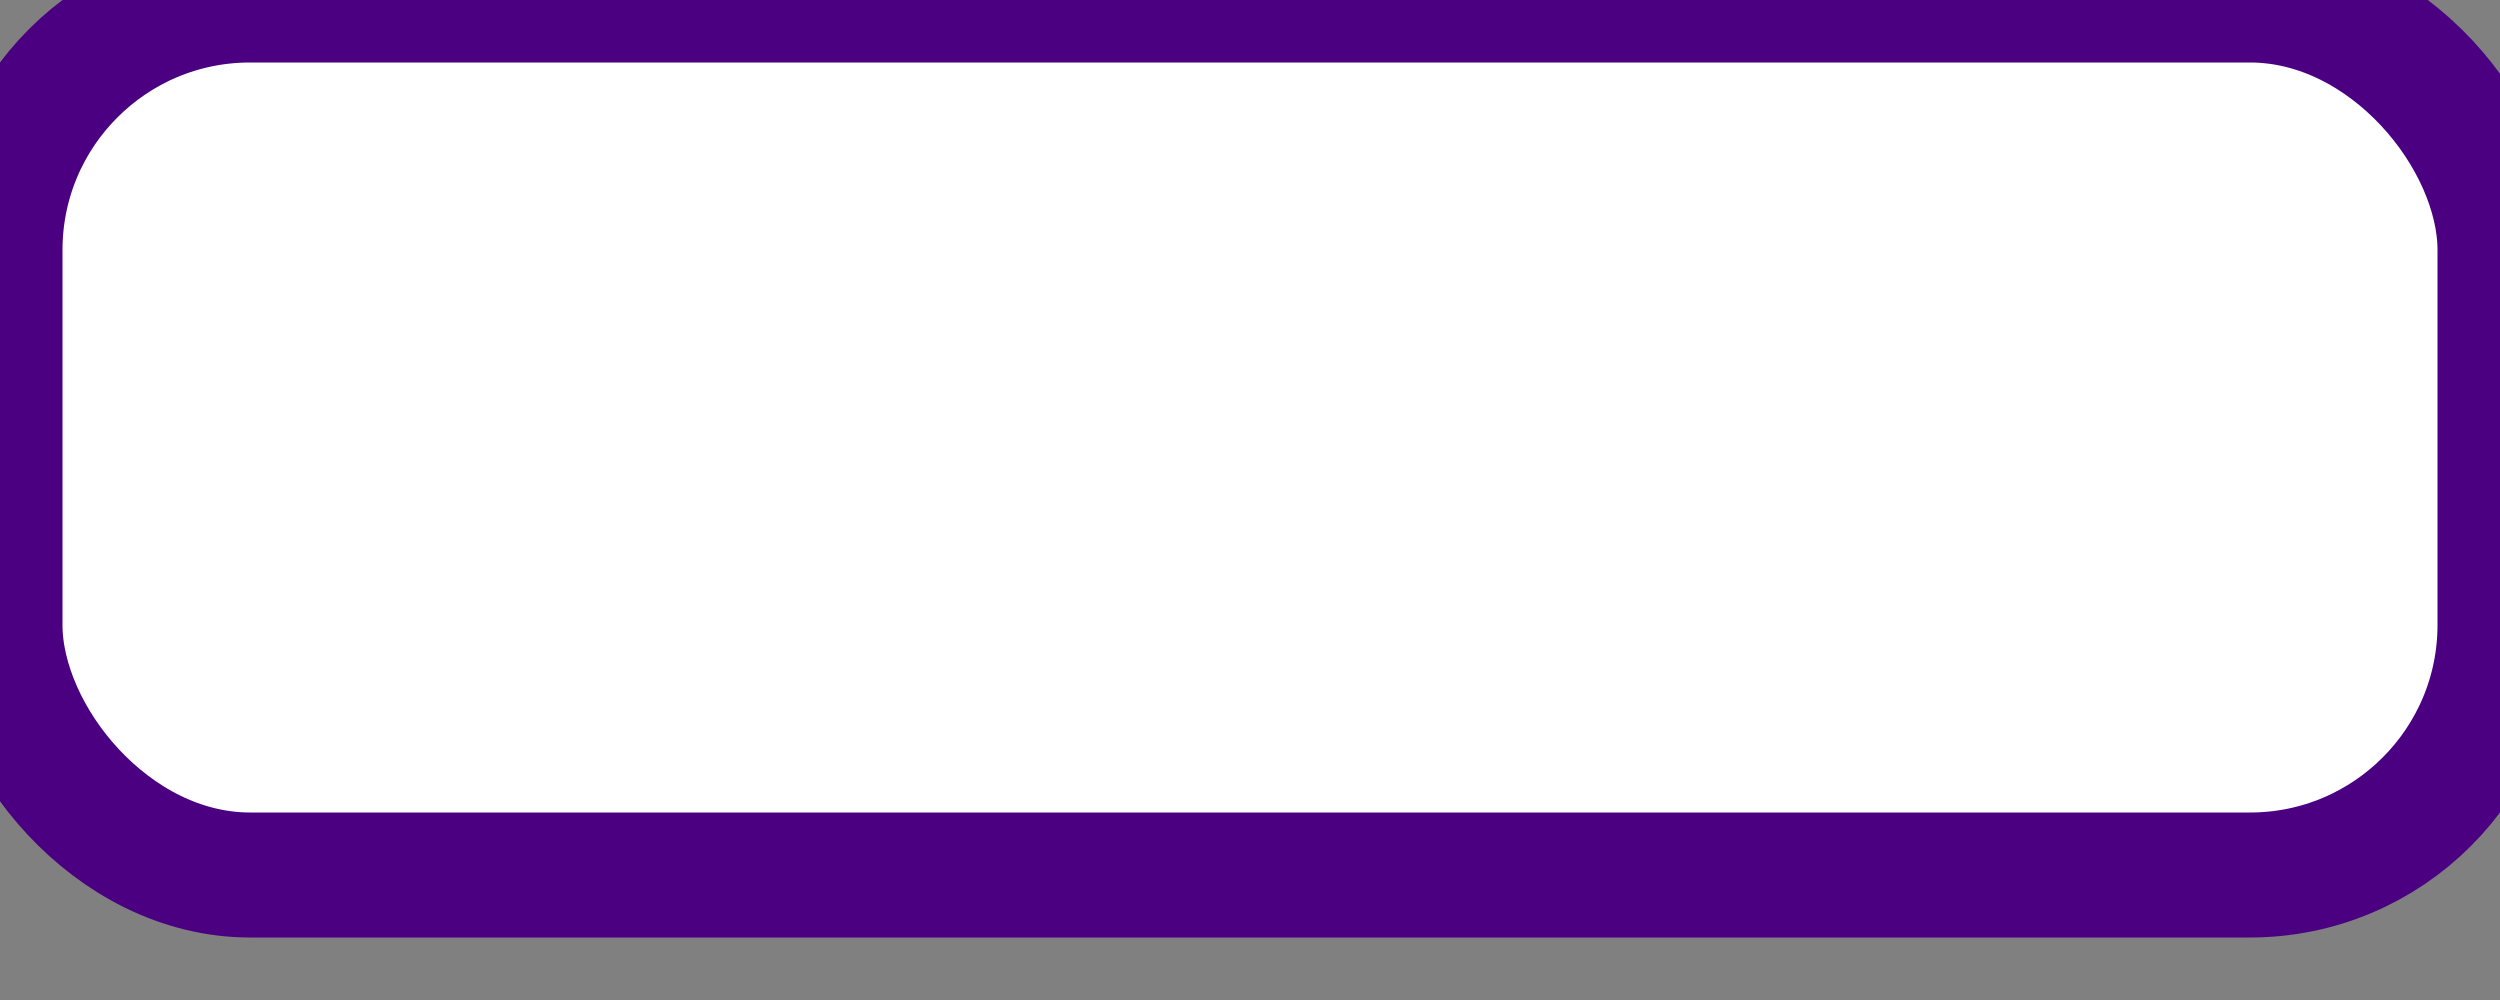 <?xml version="1.0" encoding="UTF-8" standalone="no"?>
<svg
   xmlns:svg="http://www.w3.org/2000/svg"
   xmlns="http://www.w3.org/2000/svg"
   version="1.0"
   width="100"
   height="40">

<rect width="100%" height="100%" fill="#808080" stroke="none"/>

<!-- This is a simple box for display numbers and text. -->
<rect x="0" y="0" width="100" height="35" fill="white" stroke="indigo" stroke-width="5" rx="10" ry="10" opacity="1.0" />

</svg>

